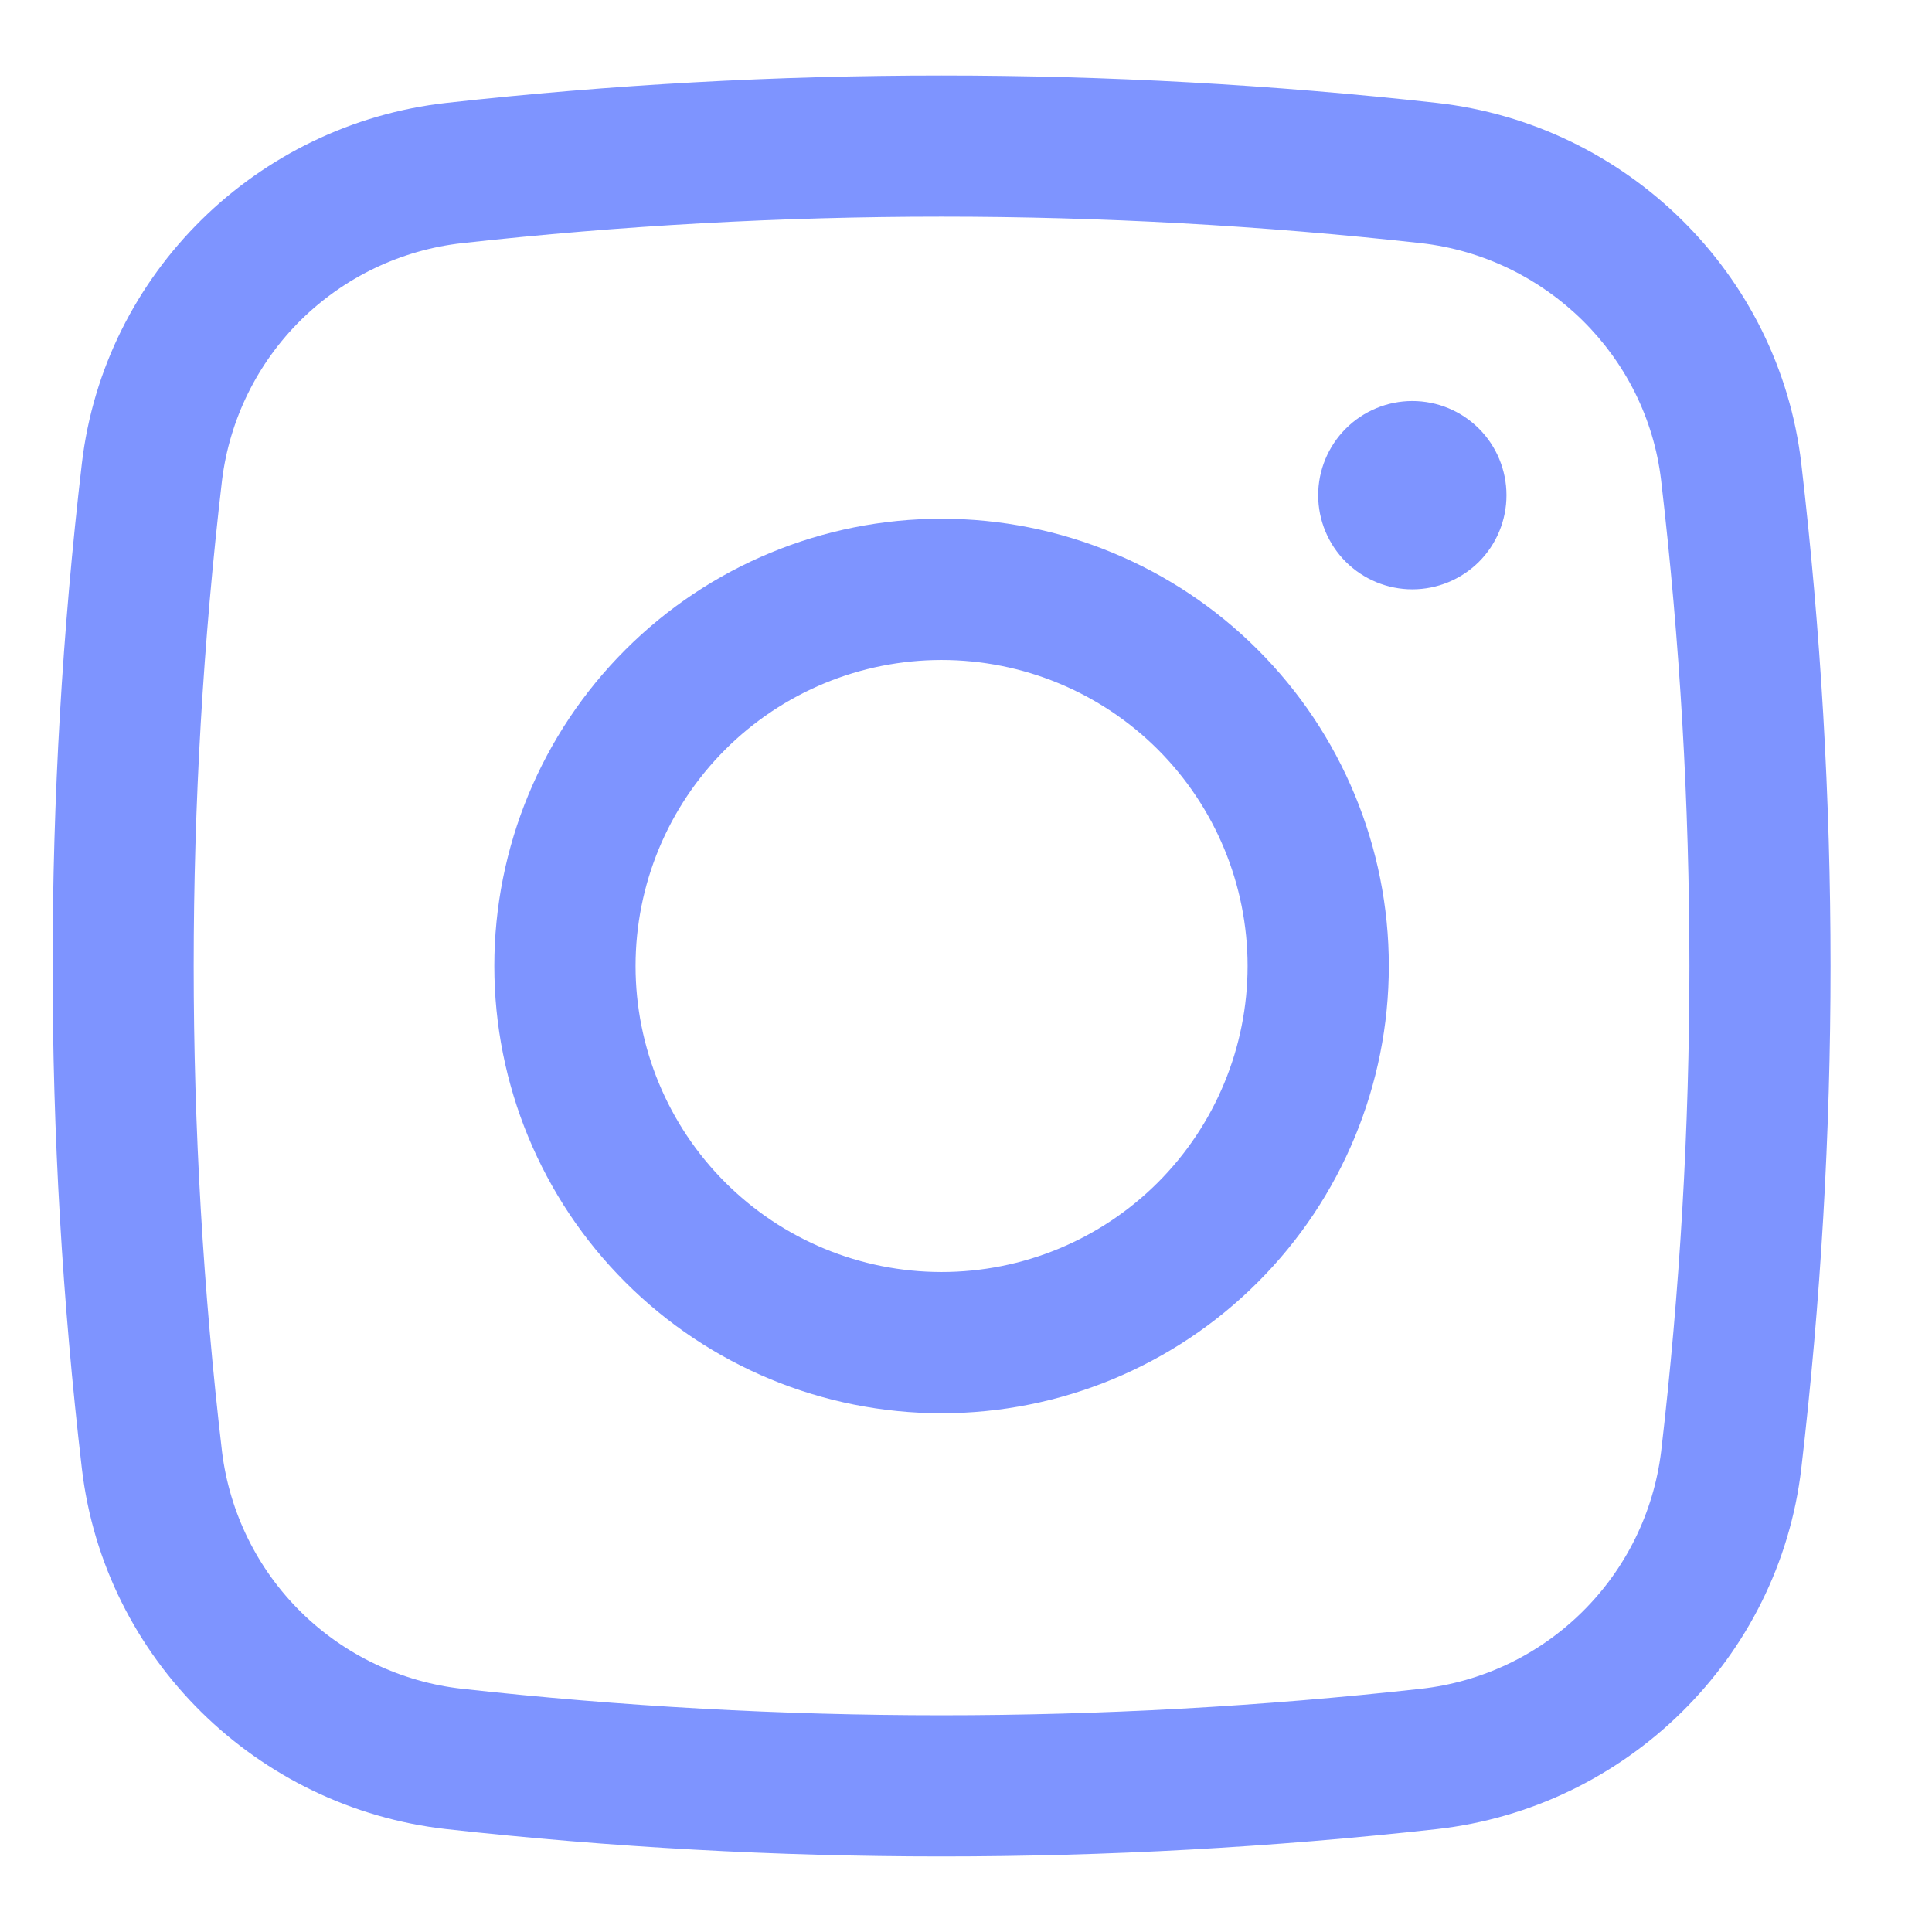 <svg width="28" height="28" viewBox="0 0 28 28" fill="none" xmlns="http://www.w3.org/2000/svg">
<path d="M19.104 7.177C19.104 6.815 19.248 6.468 19.504 6.212C19.76 5.956 20.107 5.812 20.469 5.812C20.831 5.812 21.178 5.956 21.434 6.212C21.69 6.468 21.833 6.815 21.833 7.177C21.833 7.539 21.69 7.886 21.434 8.142C21.178 8.397 20.831 8.541 20.469 8.541C20.107 8.541 19.76 8.397 19.504 8.142C19.248 7.886 19.104 7.539 19.104 7.177Z" fill="#7E94FF"/>
<path fill-rule="evenodd" clip-rule="evenodd" d="M13.646 7.518C11.927 7.518 10.278 8.201 9.063 9.417C7.847 10.632 7.164 12.281 7.164 14C7.164 15.719 7.847 17.368 9.063 18.583C10.278 19.799 11.927 20.482 13.646 20.482C15.365 20.482 17.014 19.799 18.229 18.583C19.445 17.368 20.128 15.719 20.128 14C20.128 12.281 19.445 10.632 18.229 9.417C17.014 8.201 15.365 7.518 13.646 7.518ZM9.211 14C9.211 12.824 9.678 11.696 10.51 10.864C11.342 10.032 12.47 9.565 13.646 9.565C14.822 9.565 15.95 10.032 16.782 10.864C17.613 11.696 18.081 12.824 18.081 14C18.081 15.176 17.613 16.304 16.782 17.136C15.95 17.968 14.822 18.435 13.646 18.435C12.47 18.435 11.342 17.968 10.51 17.136C9.678 16.304 9.211 15.176 9.211 14Z" fill="#7E94FF"/>
<path fill-rule="evenodd" clip-rule="evenodd" d="M20.821 1.491C16.052 0.962 11.239 0.962 6.471 1.491C3.725 1.798 1.508 3.961 1.186 6.72C0.621 11.557 0.621 16.443 1.186 21.28C1.508 24.039 3.724 26.202 6.471 26.509C11.24 27.037 16.052 27.037 20.821 26.509C23.566 26.202 25.784 24.039 26.106 21.28C26.671 16.443 26.671 11.557 26.106 6.72C25.784 3.961 23.568 1.798 20.821 1.491ZM6.697 3.524C11.316 3.012 15.976 3.012 20.594 3.524C22.409 3.729 23.862 5.16 24.074 6.959C24.621 11.637 24.621 16.363 24.074 21.041C23.965 21.922 23.562 22.739 22.93 23.362C22.299 23.985 21.476 24.377 20.594 24.475C15.976 24.987 11.316 24.987 6.697 24.475C5.816 24.377 4.993 23.985 4.361 23.362C3.73 22.739 3.327 21.922 3.218 21.041C2.67 16.363 2.67 11.637 3.218 6.959C3.327 6.079 3.73 5.261 4.361 4.638C4.993 4.015 5.816 3.622 6.697 3.524Z" fill="#7E94FF"/>
</svg>
